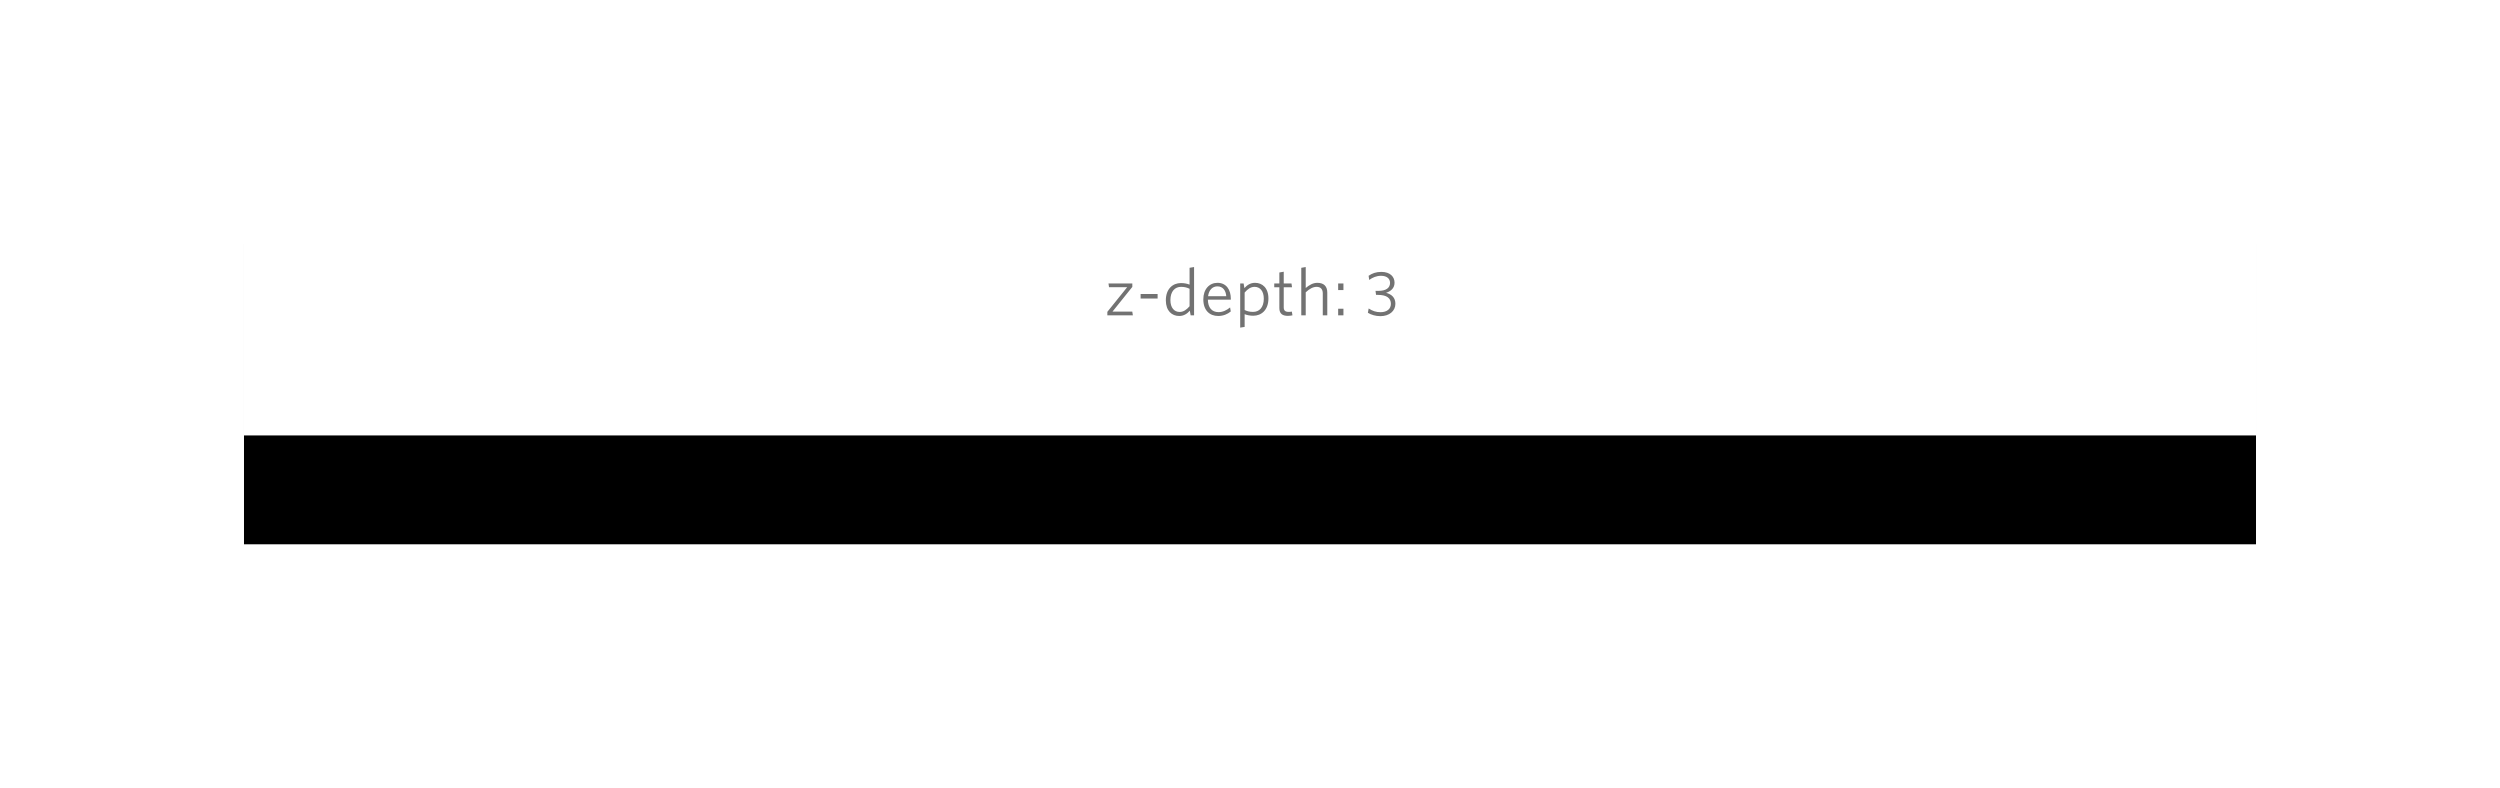 
<svg width="666px" height="210px" viewBox="-1044 90 666 210" version="1.1" xmlns="http://www.w3.org/2000/svg" xmlns:xlink="http://www.w3.org/1999/xlink">
    <!-- Generator: Sketch 40.3 (33839) - http://www.bohemiancoding.com/sketch -->
    <desc>Created with Sketch.</desc>
    <defs>
        <rect id="path-1" x="-979" y="126" width="536" height="80"></rect>
        <filter x="-50%" y="-50%" width="200%" height="200%" filterUnits="objectBoundingBox" id="filter-2">
            <feOffset dx="0" dy="17" in="SourceAlpha" result="shadowOffsetOuter1"></feOffset>
            <feGaussianBlur stdDeviation="25" in="shadowOffsetOuter1" result="shadowBlurOuter1"></feGaussianBlur>
            <feColorMatrix values="0 0 0 0 0   0 0 0 0 0   0 0 0 0 0  0 0 0 0.19 0" type="matrix" in="shadowBlurOuter1" result="shadowMatrixOuter1"></feColorMatrix>
            <feOffset dx="0" dy="12" in="SourceAlpha" result="shadowOffsetOuter2"></feOffset>
            <feGaussianBlur stdDeviation="7.5" in="shadowOffsetOuter2" result="shadowBlurOuter2"></feGaussianBlur>
            <feColorMatrix values="0 0 0 0 0   0 0 0 0 0   0 0 0 0 0  0 0 0 0.24 0" type="matrix" in="shadowBlurOuter2" result="shadowMatrixOuter2"></feColorMatrix>
            <feMerge>
                <feMergeNode in="shadowMatrixOuter1"></feMergeNode>
                <feMergeNode in="shadowMatrixOuter2"></feMergeNode>
            </feMerge>
        </filter>
    </defs>
    <g id="MUI-&gt;-Panel-Copy-7" stroke="none" fill="none">
        <use fill="black" fill-opacity="1" filter="url(#filter-2)" xlink:href="#path-1"></use>
        <use fill="#FFFFFF" fill-rule="evenodd" xlink:href="#path-1"></use>
    </g>
    <path d="M-742.204,174 L-742.364,173.008 L-747.628,173.008 L-742.348,166.432 L-742.348,165.52 L-748.7,165.52 L-748.556,166.512 L-743.724,166.512 L-749.004,173.072 L-749.004,174 L-742.204,174 Z M-735.612,169.52 L-735.612,168.32 L-740.14,168.32 L-740.14,169.52 L-735.612,169.52 Z M-727.1,171.584 C-727.9,172.512 -728.716,173.104 -729.756,173.104 C-731.164,173.104 -732.204,172 -732.204,169.952 C-732.204,167.568 -730.956,166.416 -729.372,166.416 C-728.46,166.416 -727.788,166.592 -727.1,166.928 L-727.1,171.584 Z M-725.9,174 L-725.9,161.136 L-727.1,161.344 L-727.1,165.824 C-727.74,165.568 -728.508,165.408 -729.404,165.408 C-731.532,165.408 -733.42,166.912 -733.42,170 C-733.42,172.848 -731.788,174.176 -729.868,174.176 C-728.588,174.176 -727.708,173.536 -727.036,172.768 L-726.812,174 L-725.9,174 Z M-716.124,172.976 L-716.3,171.904 C-717.196,172.64 -718.236,173.152 -719.388,173.152 C-721.18,173.152 -722.188,171.936 -722.22,169.84 L-716.108,169.84 L-716.108,169.584 C-716.108,167.232 -717.276,165.344 -719.66,165.344 C-721.836,165.344 -723.436,167.04 -723.436,169.744 C-723.436,172.672 -721.772,174.176 -719.468,174.176 C-718.124,174.176 -716.988,173.696 -716.124,172.976 L-716.124,172.976 Z M-719.676,166.288 C-718.236,166.288 -717.436,167.376 -717.324,168.912 L-722.172,168.912 C-721.948,167.216 -720.988,166.288 -719.676,166.288 L-719.676,166.288 Z M-707.324,169.568 C-707.324,171.936 -708.556,173.088 -710.172,173.088 C-711.068,173.088 -711.74,172.928 -712.428,172.592 L-712.428,167.936 C-711.612,166.992 -710.812,166.416 -709.772,166.416 C-708.348,166.416 -707.324,167.52 -707.324,169.568 L-707.324,169.568 Z M-706.092,169.52 C-706.092,166.688 -707.724,165.344 -709.66,165.344 C-710.94,165.344 -711.804,165.984 -712.492,166.752 L-712.7,165.52 L-713.612,165.52 L-713.612,177.28 L-712.428,177.088 L-712.428,173.696 C-711.788,173.952 -711.004,174.112 -710.124,174.112 C-707.98,174.112 -706.092,172.608 -706.092,169.52 L-706.092,169.52 Z M-699.692,174 L-699.852,173.008 C-700.06,173.056 -700.396,173.088 -700.684,173.088 C-701.644,173.088 -702.012,172.72 -702.012,171.856 L-702.012,166.528 L-699.804,166.528 L-699.948,165.52 L-702.012,165.52 L-702.012,162.384 L-703.18,162.592 L-703.18,165.52 L-704.54,165.52 L-704.54,166.528 L-703.18,166.528 L-703.18,172.064 C-703.18,173.632 -702.284,174.144 -700.908,174.144 C-700.38,174.144 -699.932,174.064 -699.692,174 L-699.692,174 Z M-690.412,174 L-690.412,167.92 C-690.412,166.304 -691.292,165.344 -693.052,165.344 C-694.252,165.344 -695.228,165.952 -696.156,166.72 L-696.156,161.136 L-697.34,161.344 L-697.34,174 L-696.156,174 L-696.156,167.872 C-695.18,166.96 -694.22,166.416 -693.276,166.416 C-692.14,166.416 -691.612,167.072 -691.612,168.16 L-691.612,174 L-690.412,174 Z M-686.108,167.28 L-686.108,165.52 L-687.516,165.52 L-687.516,167.28 L-686.108,167.28 Z M-686.108,174 L-686.108,172.24 L-687.516,172.24 L-687.516,174 L-686.108,174 Z M-672.268,170.928 C-672.268,169.328 -673.212,168.416 -674.748,168 C-673.5,167.6 -672.492,166.784 -672.492,165.312 C-672.492,163.776 -673.612,162.432 -676.012,162.432 C-677.436,162.432 -678.492,162.832 -679.404,163.472 L-679.244,164.576 C-678.348,163.92 -677.308,163.472 -676.076,163.472 C-674.508,163.472 -673.692,164.272 -673.692,165.36 C-673.692,166.688 -674.748,167.488 -676.78,167.488 L-677.564,167.488 L-677.42,168.56 L-676.892,168.56 C-674.524,168.56 -673.468,169.472 -673.468,170.944 C-673.468,172.304 -674.524,173.168 -676.22,173.168 C-677.468,173.168 -678.38,172.832 -679.388,172.176 L-679.596,173.328 C-678.732,173.856 -677.548,174.224 -676.268,174.224 C-673.9,174.224 -672.268,172.864 -672.268,170.928 L-672.268,170.928 Z" id="z-depth:-3-copy" stroke="none" fill="#727272" fill-rule="evenodd"></path>
</svg>
